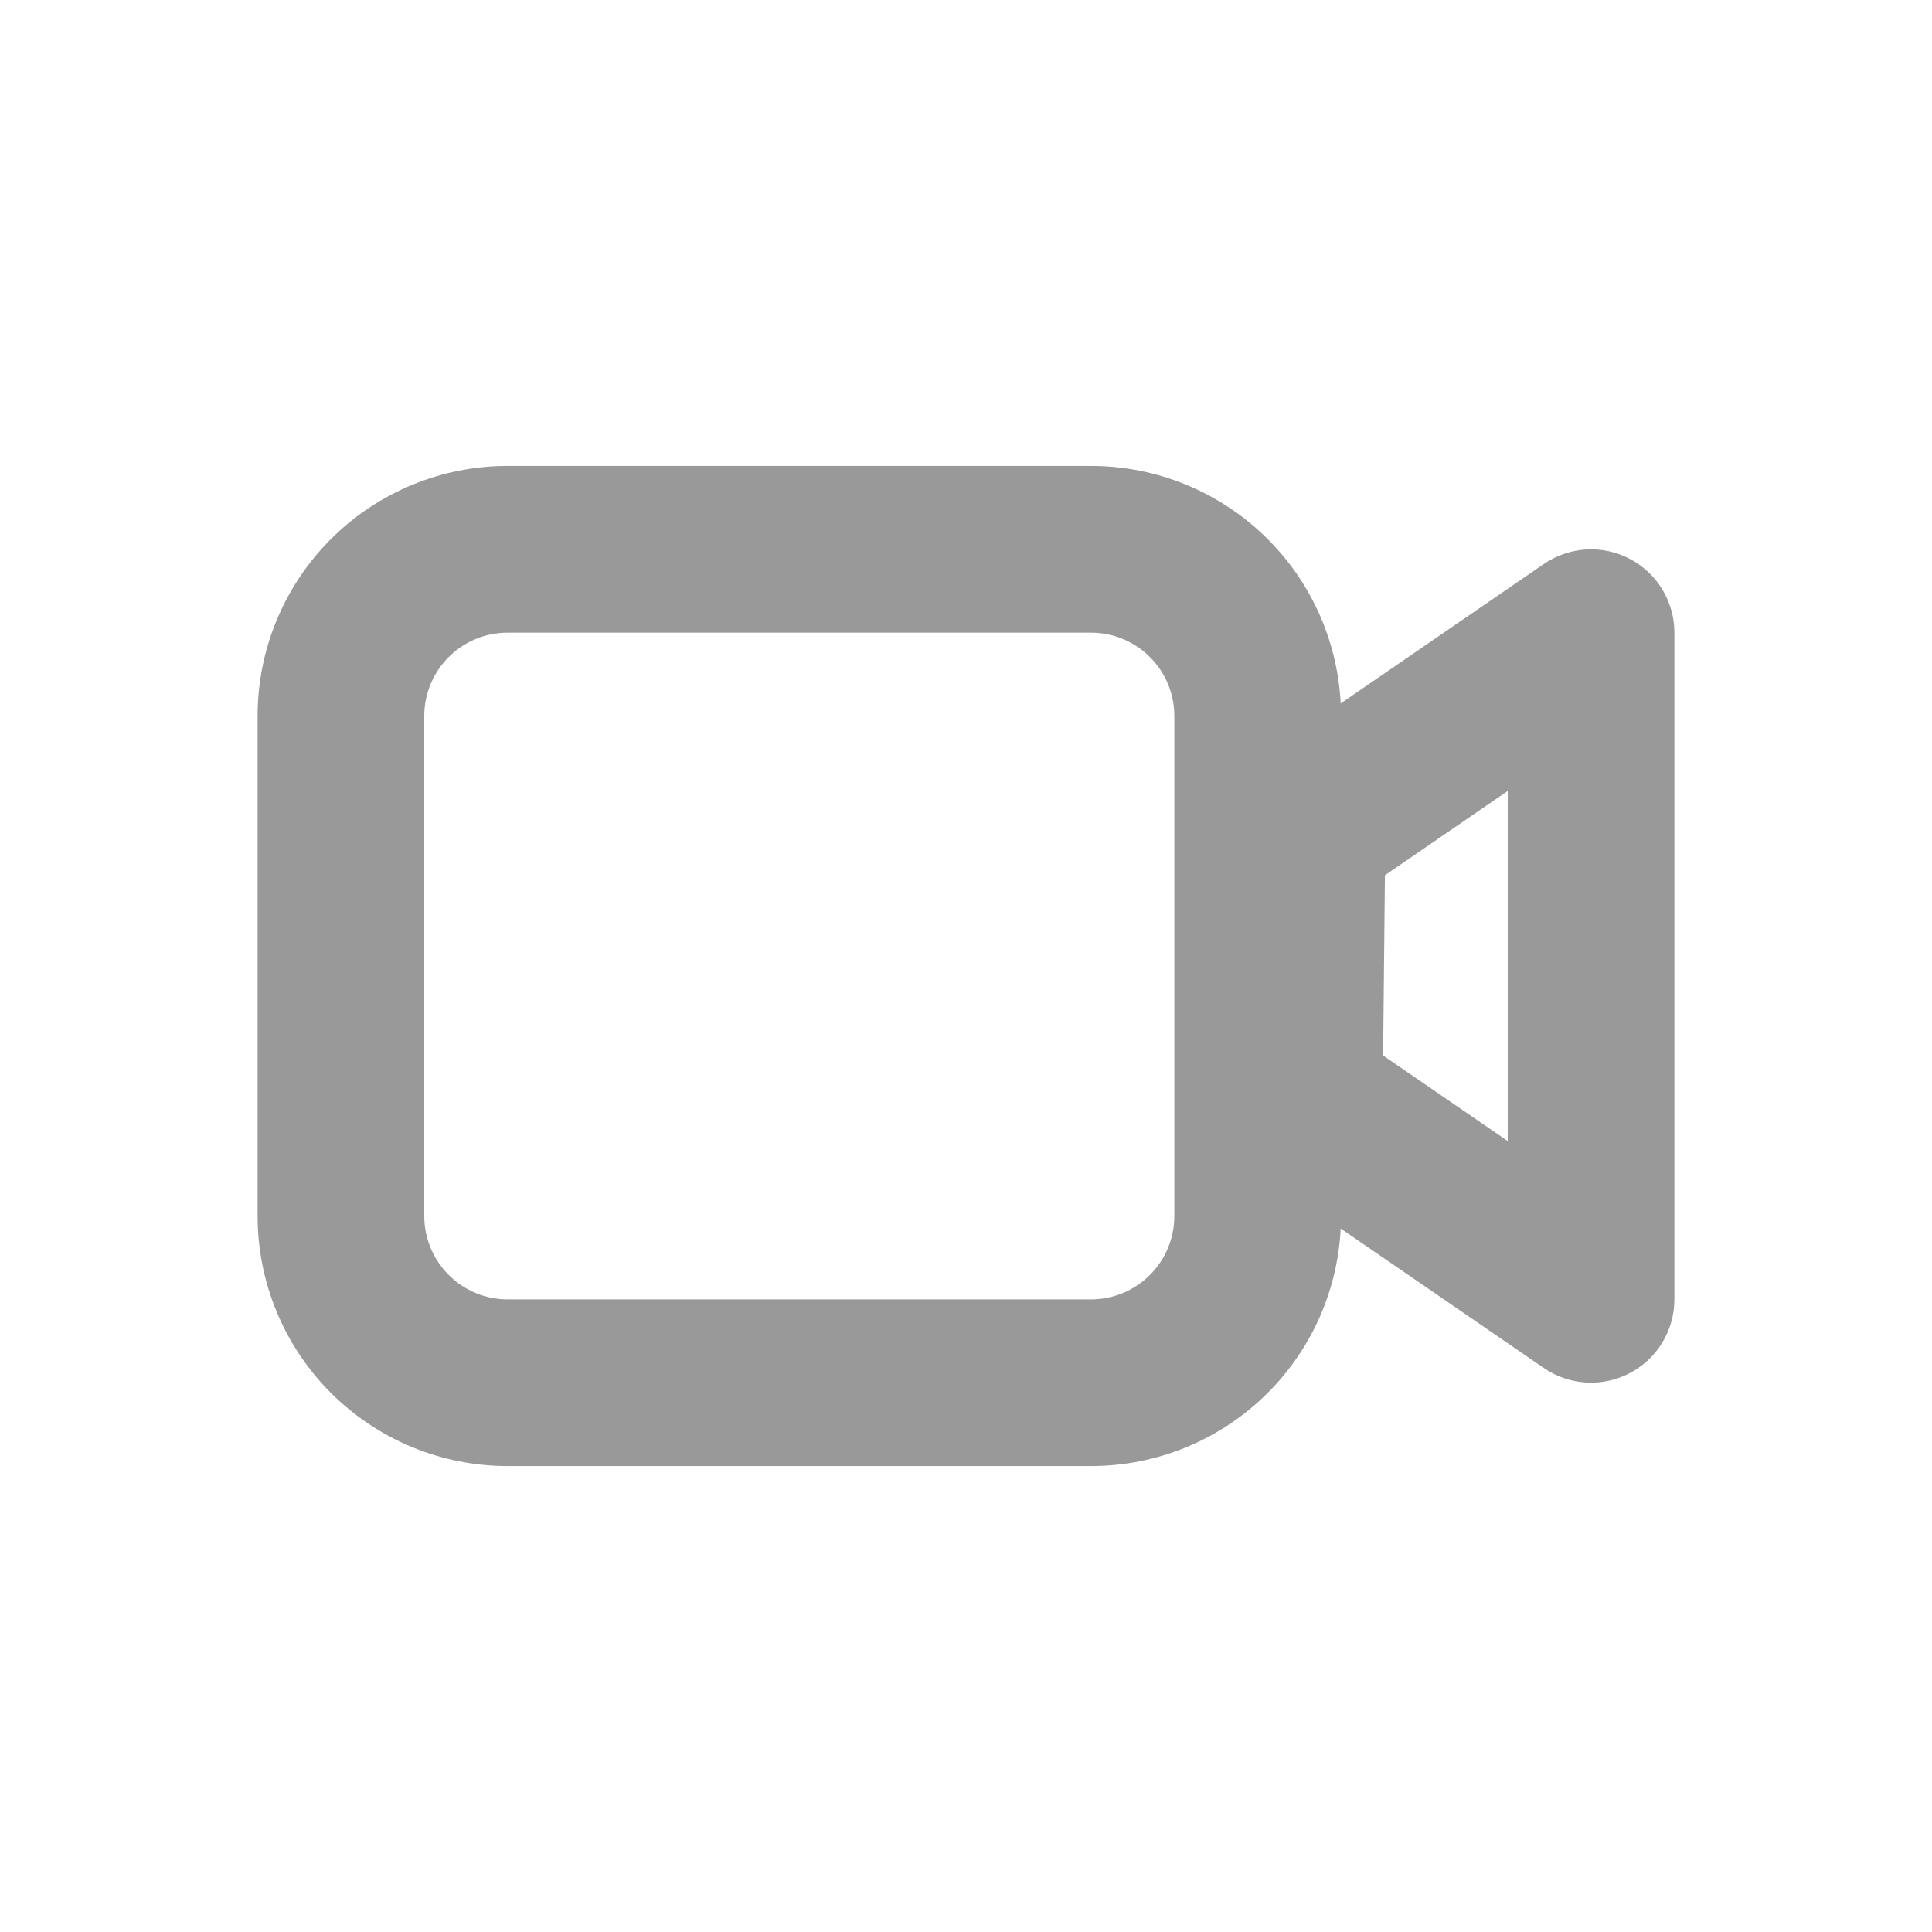 <svg width="30" height="30" viewBox="0 0 30 30" fill="none" xmlns="http://www.w3.org/2000/svg">
<path fill-rule="evenodd" clip-rule="evenodd" d="M16.941 7.235H7.882C6.853 7.235 5.865 7.644 5.137 8.372C4.409 9.1 4 10.088 4 11.118V18.882C4 19.912 4.409 20.899 5.137 21.628C5.865 22.356 6.853 22.765 7.882 22.765H16.941C17.971 22.765 18.958 22.356 19.686 21.628C20.415 20.899 20.823 19.912 20.823 18.882V11.118C20.823 10.088 20.415 9.1 19.686 8.372C18.958 7.644 17.971 7.235 16.941 7.235ZM6.588 11.118C6.588 10.774 6.725 10.445 6.967 10.203C7.21 9.96 7.539 9.824 7.882 9.824H16.941C17.284 9.824 17.614 9.96 17.856 10.203C18.099 10.445 18.235 10.774 18.235 11.118V18.882C18.235 19.226 18.099 19.555 17.856 19.797C17.614 20.04 17.284 20.177 16.941 20.177H7.882C7.539 20.177 7.21 20.04 6.967 19.797C6.725 19.555 6.588 19.226 6.588 18.882V11.118Z" fill="#999999"/>
<path fill-rule="evenodd" clip-rule="evenodd" d="M23.973 8.757L19.485 11.838C19.314 11.956 19.173 12.114 19.076 12.297C18.978 12.481 18.926 12.685 18.924 12.893L18.882 17.054C18.88 17.266 18.93 17.475 19.028 17.663C19.126 17.852 19.269 18.013 19.444 18.133L23.973 21.243C24.168 21.376 24.395 21.454 24.63 21.468C24.865 21.482 25.1 21.431 25.308 21.321C25.517 21.211 25.692 21.047 25.814 20.845C25.935 20.643 26 20.412 26 20.177V9.824C26 9.588 25.935 9.357 25.814 9.155C25.692 8.953 25.517 8.789 25.308 8.679C25.1 8.569 24.865 8.518 24.63 8.532C24.395 8.546 24.168 8.624 23.973 8.757ZM23.412 17.718L21.477 16.39L21.505 13.591L23.412 12.282V17.718Z" fill="#999999"/>
</svg>
